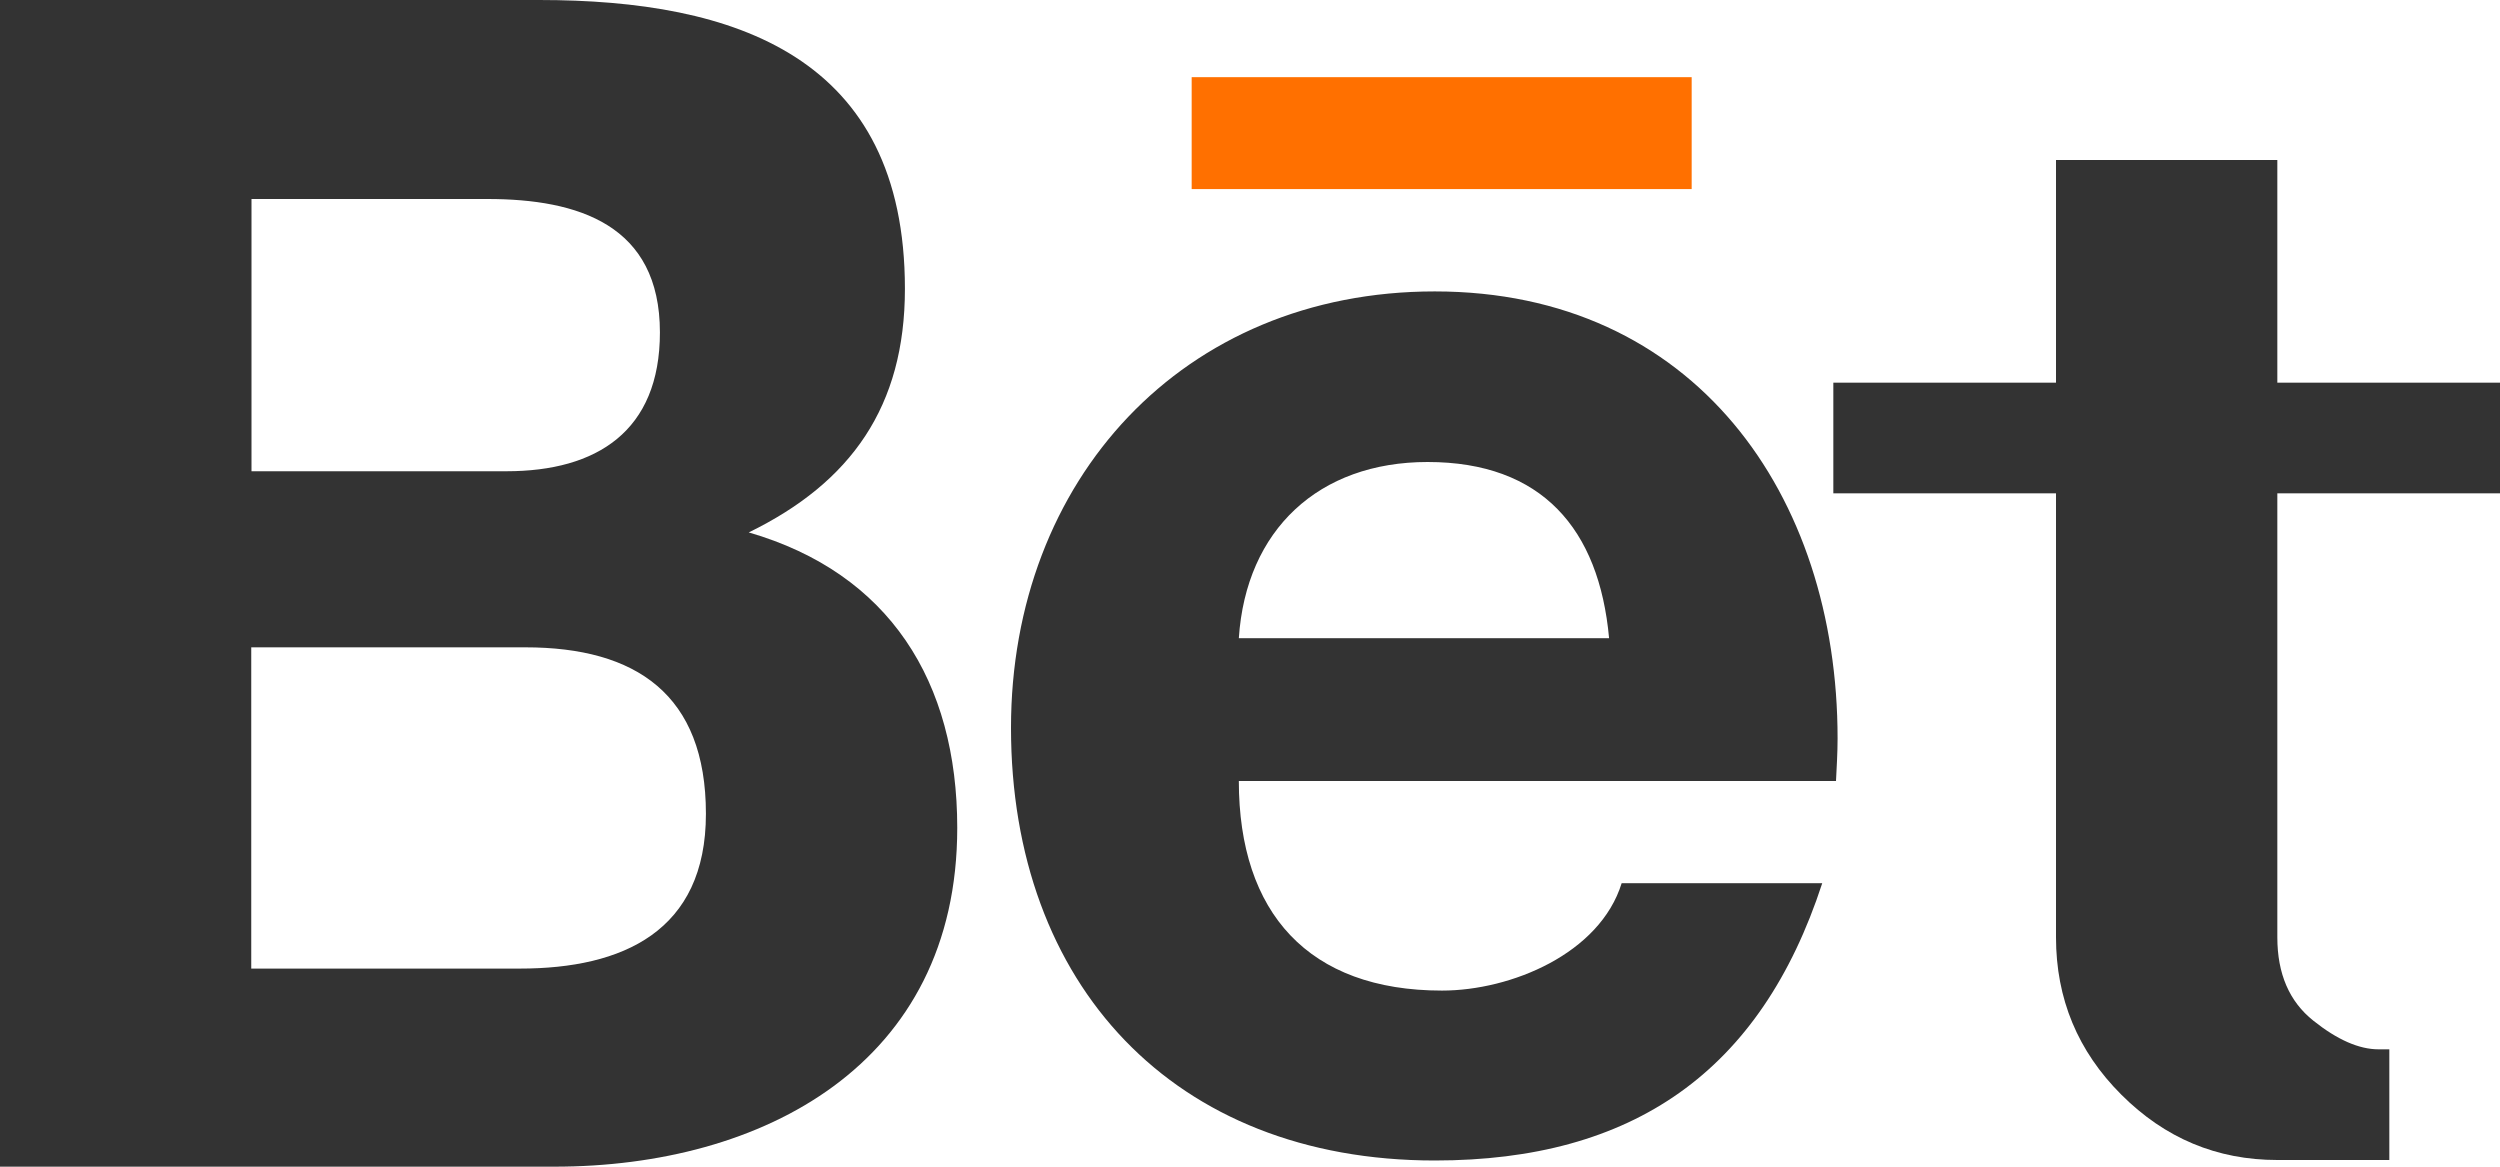 <?xml version="1.0" encoding="UTF-8"?>
<svg width="30px" height="14px" viewBox="0 0 30 14" version="1.1" xmlns="http://www.w3.org/2000/svg" xmlns:xlink="http://www.w3.org/1999/xlink">
    <title>编组 46</title>
    <g id="页面-1" stroke="none" stroke-width="1" fill="none" fill-rule="evenodd">
        <g id="live_足球" transform="translate(-1371, -191)" fill-rule="nonzero">
            <g id="编组-3" transform="translate(1356, 180)">
                <g id="编组-46" transform="translate(15, 11)">
                    <polygon id="路径" fill="#FF7000" points="14.3 0.926 20.3 0.926 20.3 2.269 14.3 2.269"></polygon>
                    <path d="M17.217,3.497 C20.33,3.497 22.051,5.935 22.051,8.861 C22.051,9.036 22.04,9.208 22.032,9.372 L22.032,9.372 L14.866,9.372 C14.866,10.956 15.703,11.887 17.304,11.887 C18.132,11.887 19.198,11.444 19.46,10.598 L19.46,10.598 L21.867,10.598 C21.128,12.864 19.591,13.926 17.217,13.926 C14.082,13.926 12.132,11.813 12.132,8.734 C12.132,5.763 14.191,3.497 17.217,3.497 Z M17.131,5.544 C15.825,5.544 14.952,6.357 14.866,7.658 L14.866,7.658 L19.309,7.658 C19.189,6.346 18.503,5.544 17.131,5.544 Z" id="形状结合" fill="#333333"></path>
                    <path d="M6.471,1.50990331e-14 C8.823,1.50990331e-14 10.859,0.677 10.859,3.466 C10.859,4.876 10.215,5.789 8.985,6.389 C10.672,6.878 11.487,8.177 11.487,9.934 C11.487,12.777 9.146,14 6.653,14 L6.653,14 L-8.52651283e-14,14 L-8.52651283e-14,1.50990331e-14 Z M6.304,7.768 L3.015,7.768 L3.015,11.623 L6.24,11.623 C7.47,11.623 8.471,11.177 8.471,9.766 C8.471,8.333 7.632,7.768 6.304,7.768 L6.304,7.768 Z M5.849,2.388 L3.018,2.388 L3.018,5.655 L6.078,5.655 C7.158,5.655 7.919,5.177 7.919,3.989 C7.919,2.698 6.94,2.388 5.849,2.388 L5.849,2.388 Z" id="形状结合" fill="#333333"></path>
                    <path d="M28.672,13.92 L28.672,12.592 L28.544,12.592 C28.309,12.592 28.048,12.478 27.76,12.248 C27.472,12.019 27.328,11.686 27.328,11.248 L27.328,5.92 L30,5.92 L30,4.592 L27.328,4.592 L27.328,1.92 L24.672,1.92 L24.672,4.592 L22,4.592 L22,5.92 L24.672,5.92 L24.672,11.248 C24.672,11.984 24.933,12.614 25.456,13.136 C25.979,13.659 26.603,13.92 27.328,13.92 L28.672,13.92 Z" id="t" fill="#333333"></path>
                </g>
            </g>
        </g>
    </g>
</svg>